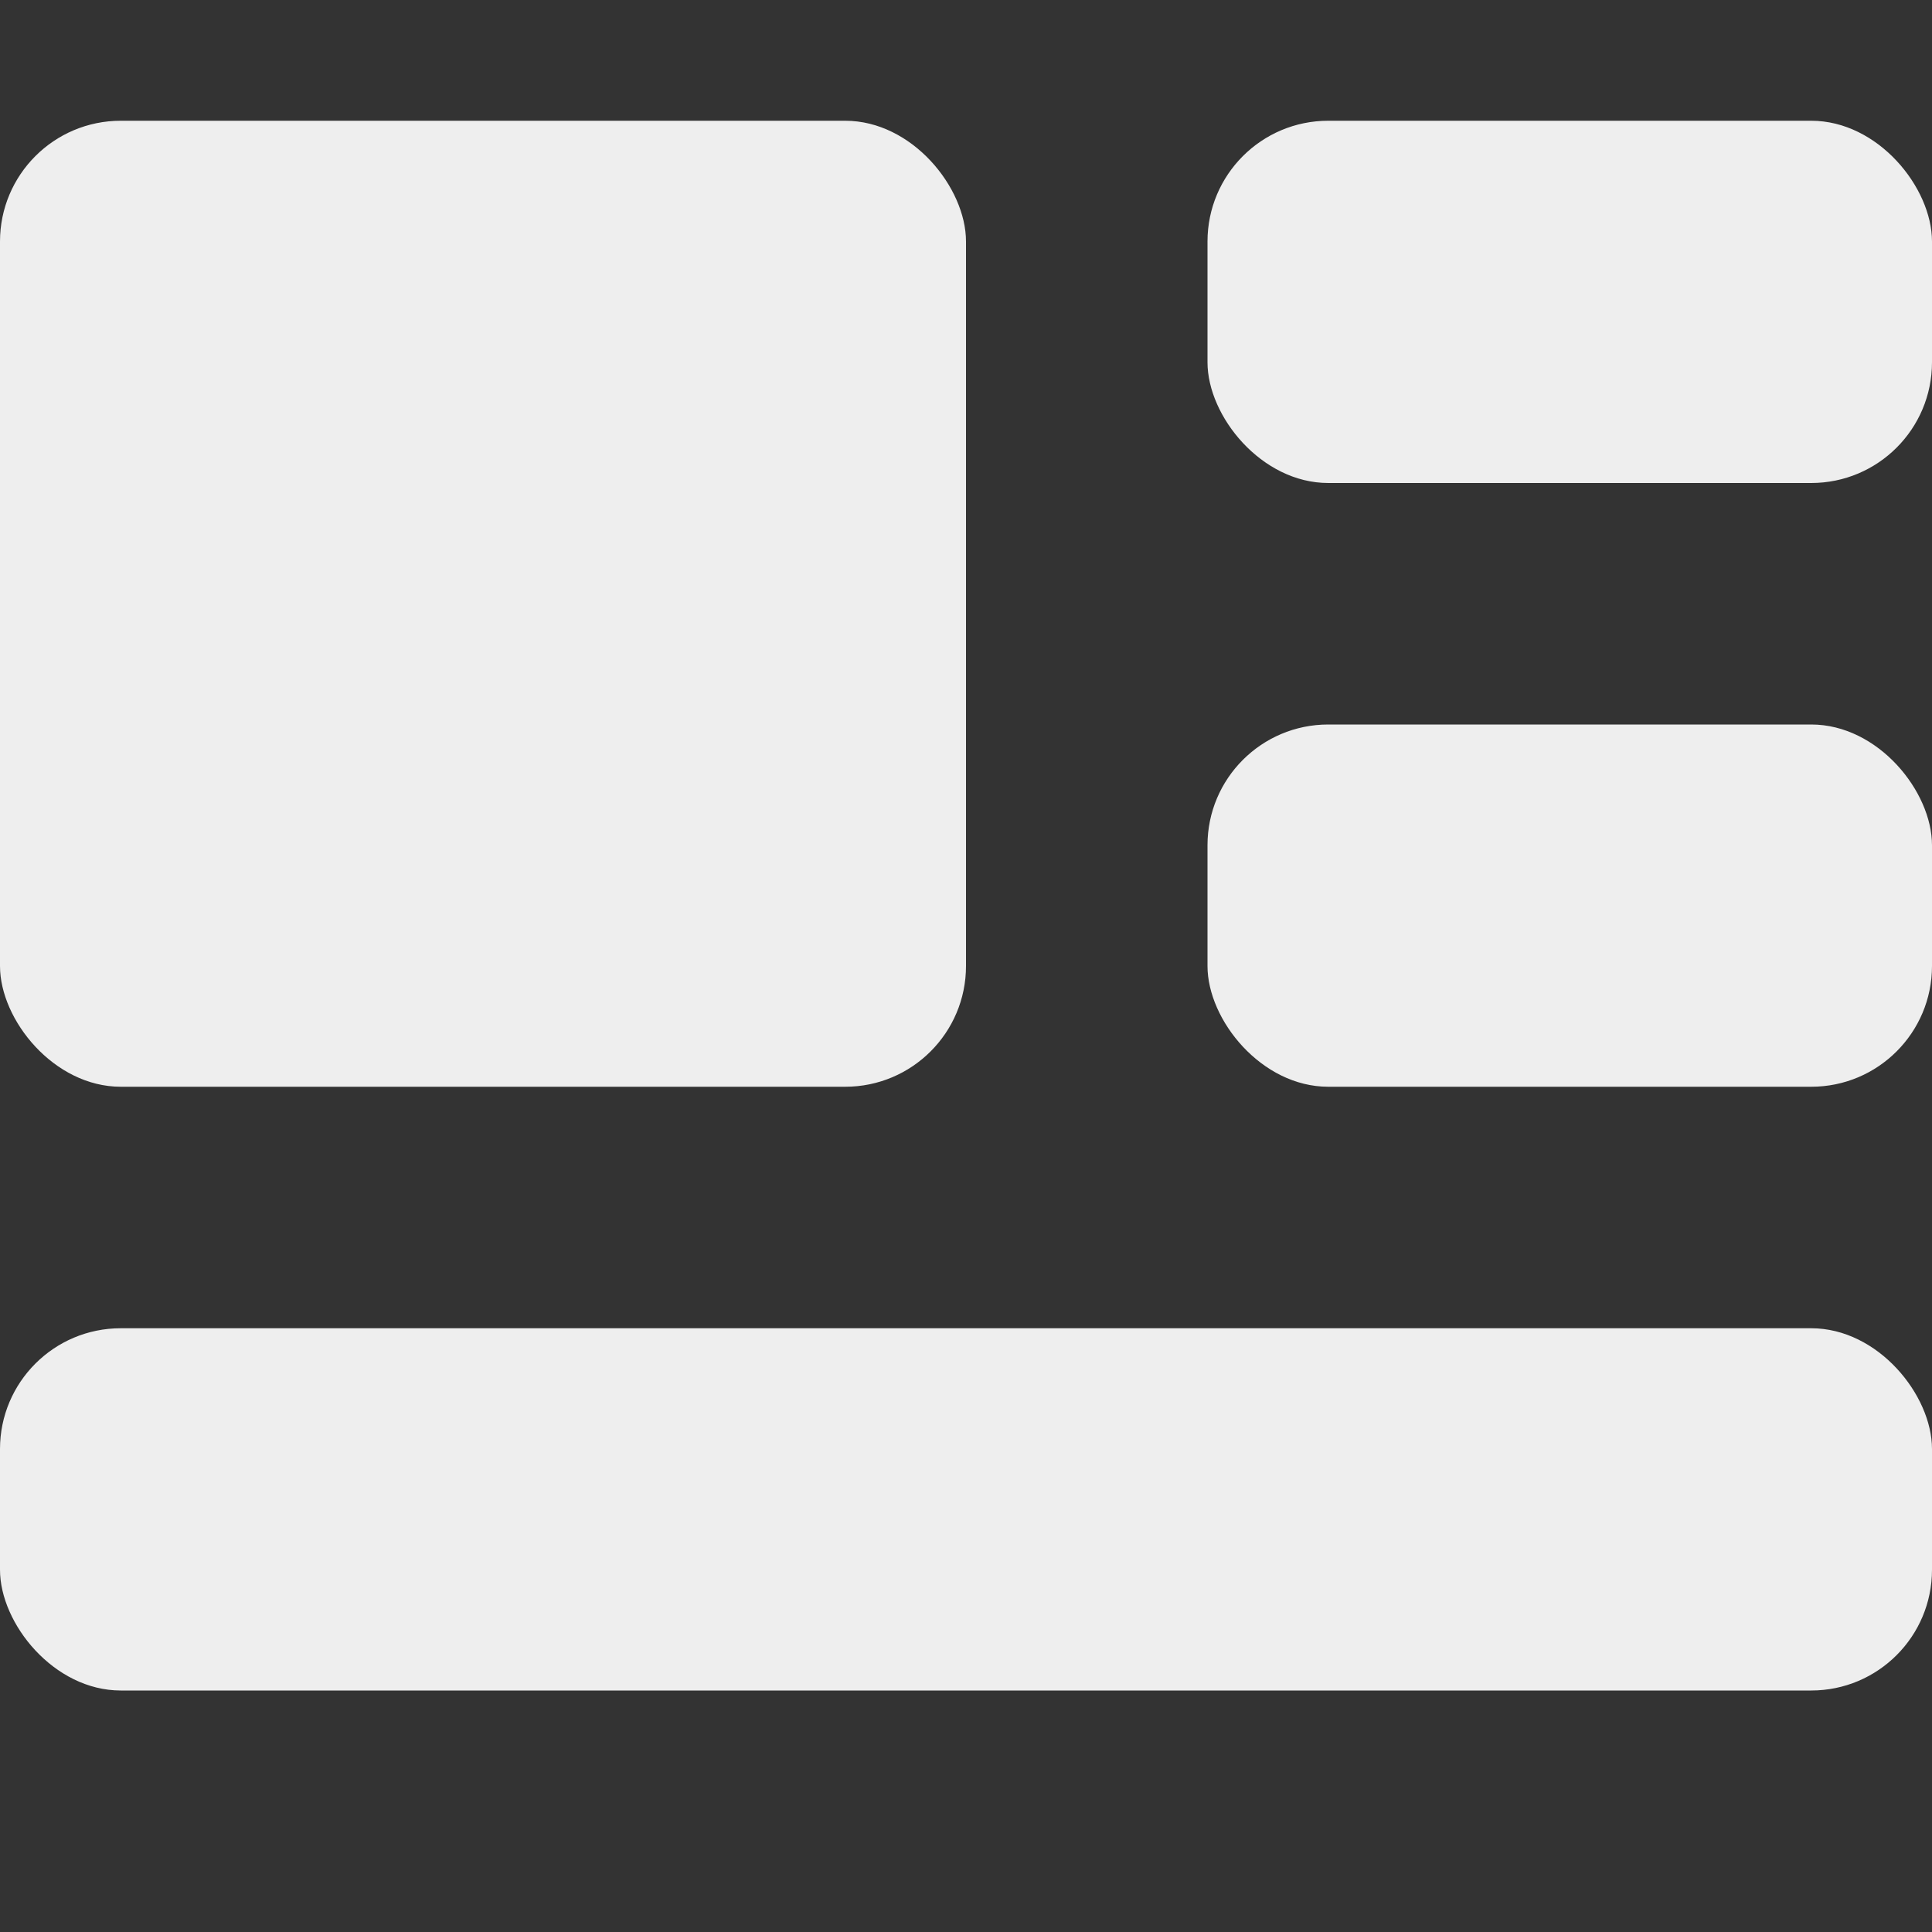 <svg width="16" height="16" viewBox="0 0 16 16" fill="none" xmlns="http://www.w3.org/2000/svg">
<rect x="0" y="0" width="16" height="16" fill="#333333" stroke="none"/>
<rect y="1" width="8" height="8" rx="1" fill="#EEEEEE"/>
<rect x="10" y="1" width="6" height="3" rx="1" fill="#EEEEEE"/>
<rect x="10" y="6" width="6" height="3" rx="1" fill="#EEEEEE"/>
<rect y="11" width="16" height="3" rx="1" fill="#EEEEEE"/>
</svg>
